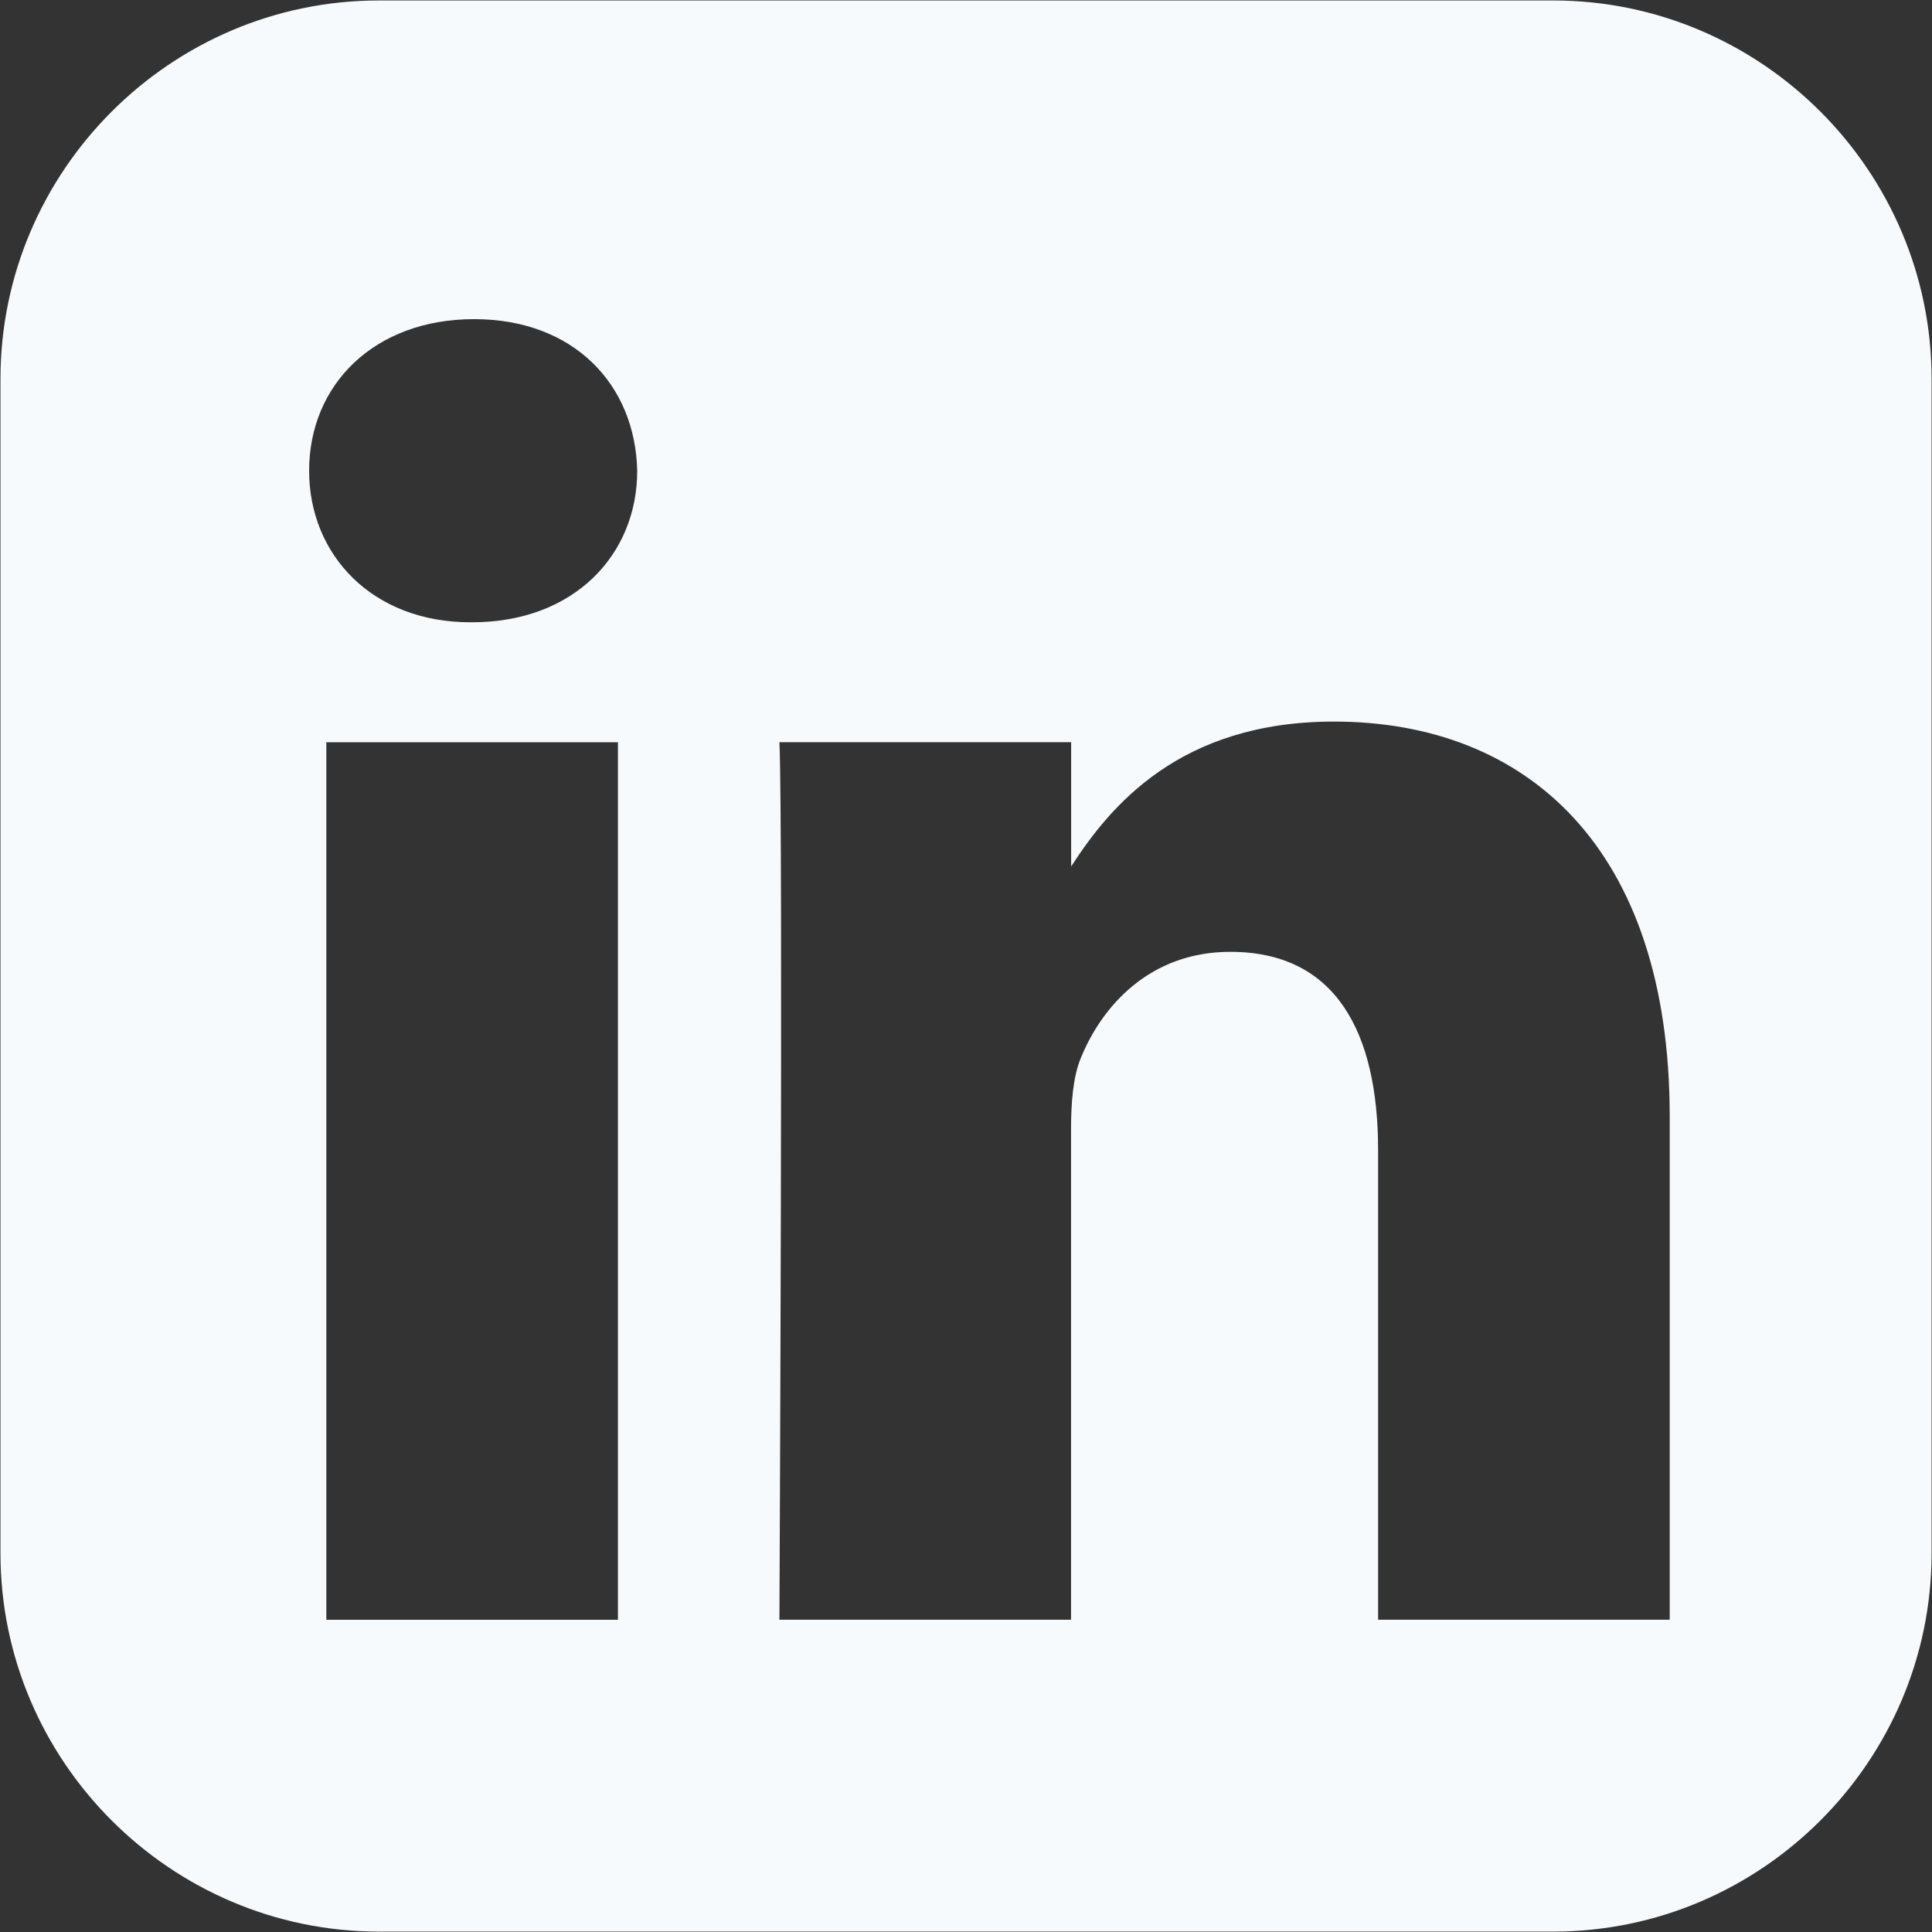 <svg width="33" height="33" viewBox="0 0 33 33" fill="none" xmlns="http://www.w3.org/2000/svg">
<rect x="0" y="0" width="33" height="33" fill="#333333" stroke="none"/>
<g clip-path="url(#clip0_1457_4034)">
<path d="M6.472 0.008C2.917 0.008 0.008 2.917 0.008 6.472V26.53C0.008 30.085 2.917 32.993 6.472 32.993H26.53C30.085 32.993 32.993 30.085 32.993 26.53V6.472C32.993 2.917 30.085 0.008 26.53 0.008H6.472ZM8.098 5.451C9.802 5.451 10.852 6.57 10.884 8.041C10.884 9.479 9.802 10.629 8.065 10.629H8.033C6.361 10.629 5.28 9.479 5.28 8.041C5.28 6.57 6.393 5.451 8.098 5.451H8.098ZM22.785 12.325C26.063 12.325 28.52 14.468 28.52 19.072V27.666H23.539V19.648C23.539 17.633 22.818 16.258 21.015 16.258C19.639 16.258 18.819 17.185 18.458 18.08C18.327 18.4 18.294 18.847 18.294 19.295V27.666H13.313C13.313 27.666 13.378 14.083 13.313 12.677H18.296V14.8C18.957 13.778 20.142 12.325 22.785 12.325V12.325ZM5.574 12.678H10.555V27.667H5.574V12.678Z" fill="#F7FAFC"/>
</g>
<defs>
<clipPath id="clip0_1457_4034">
<rect width="33" height="33" fill="white"/>
</clipPath>
</defs>
</svg>
